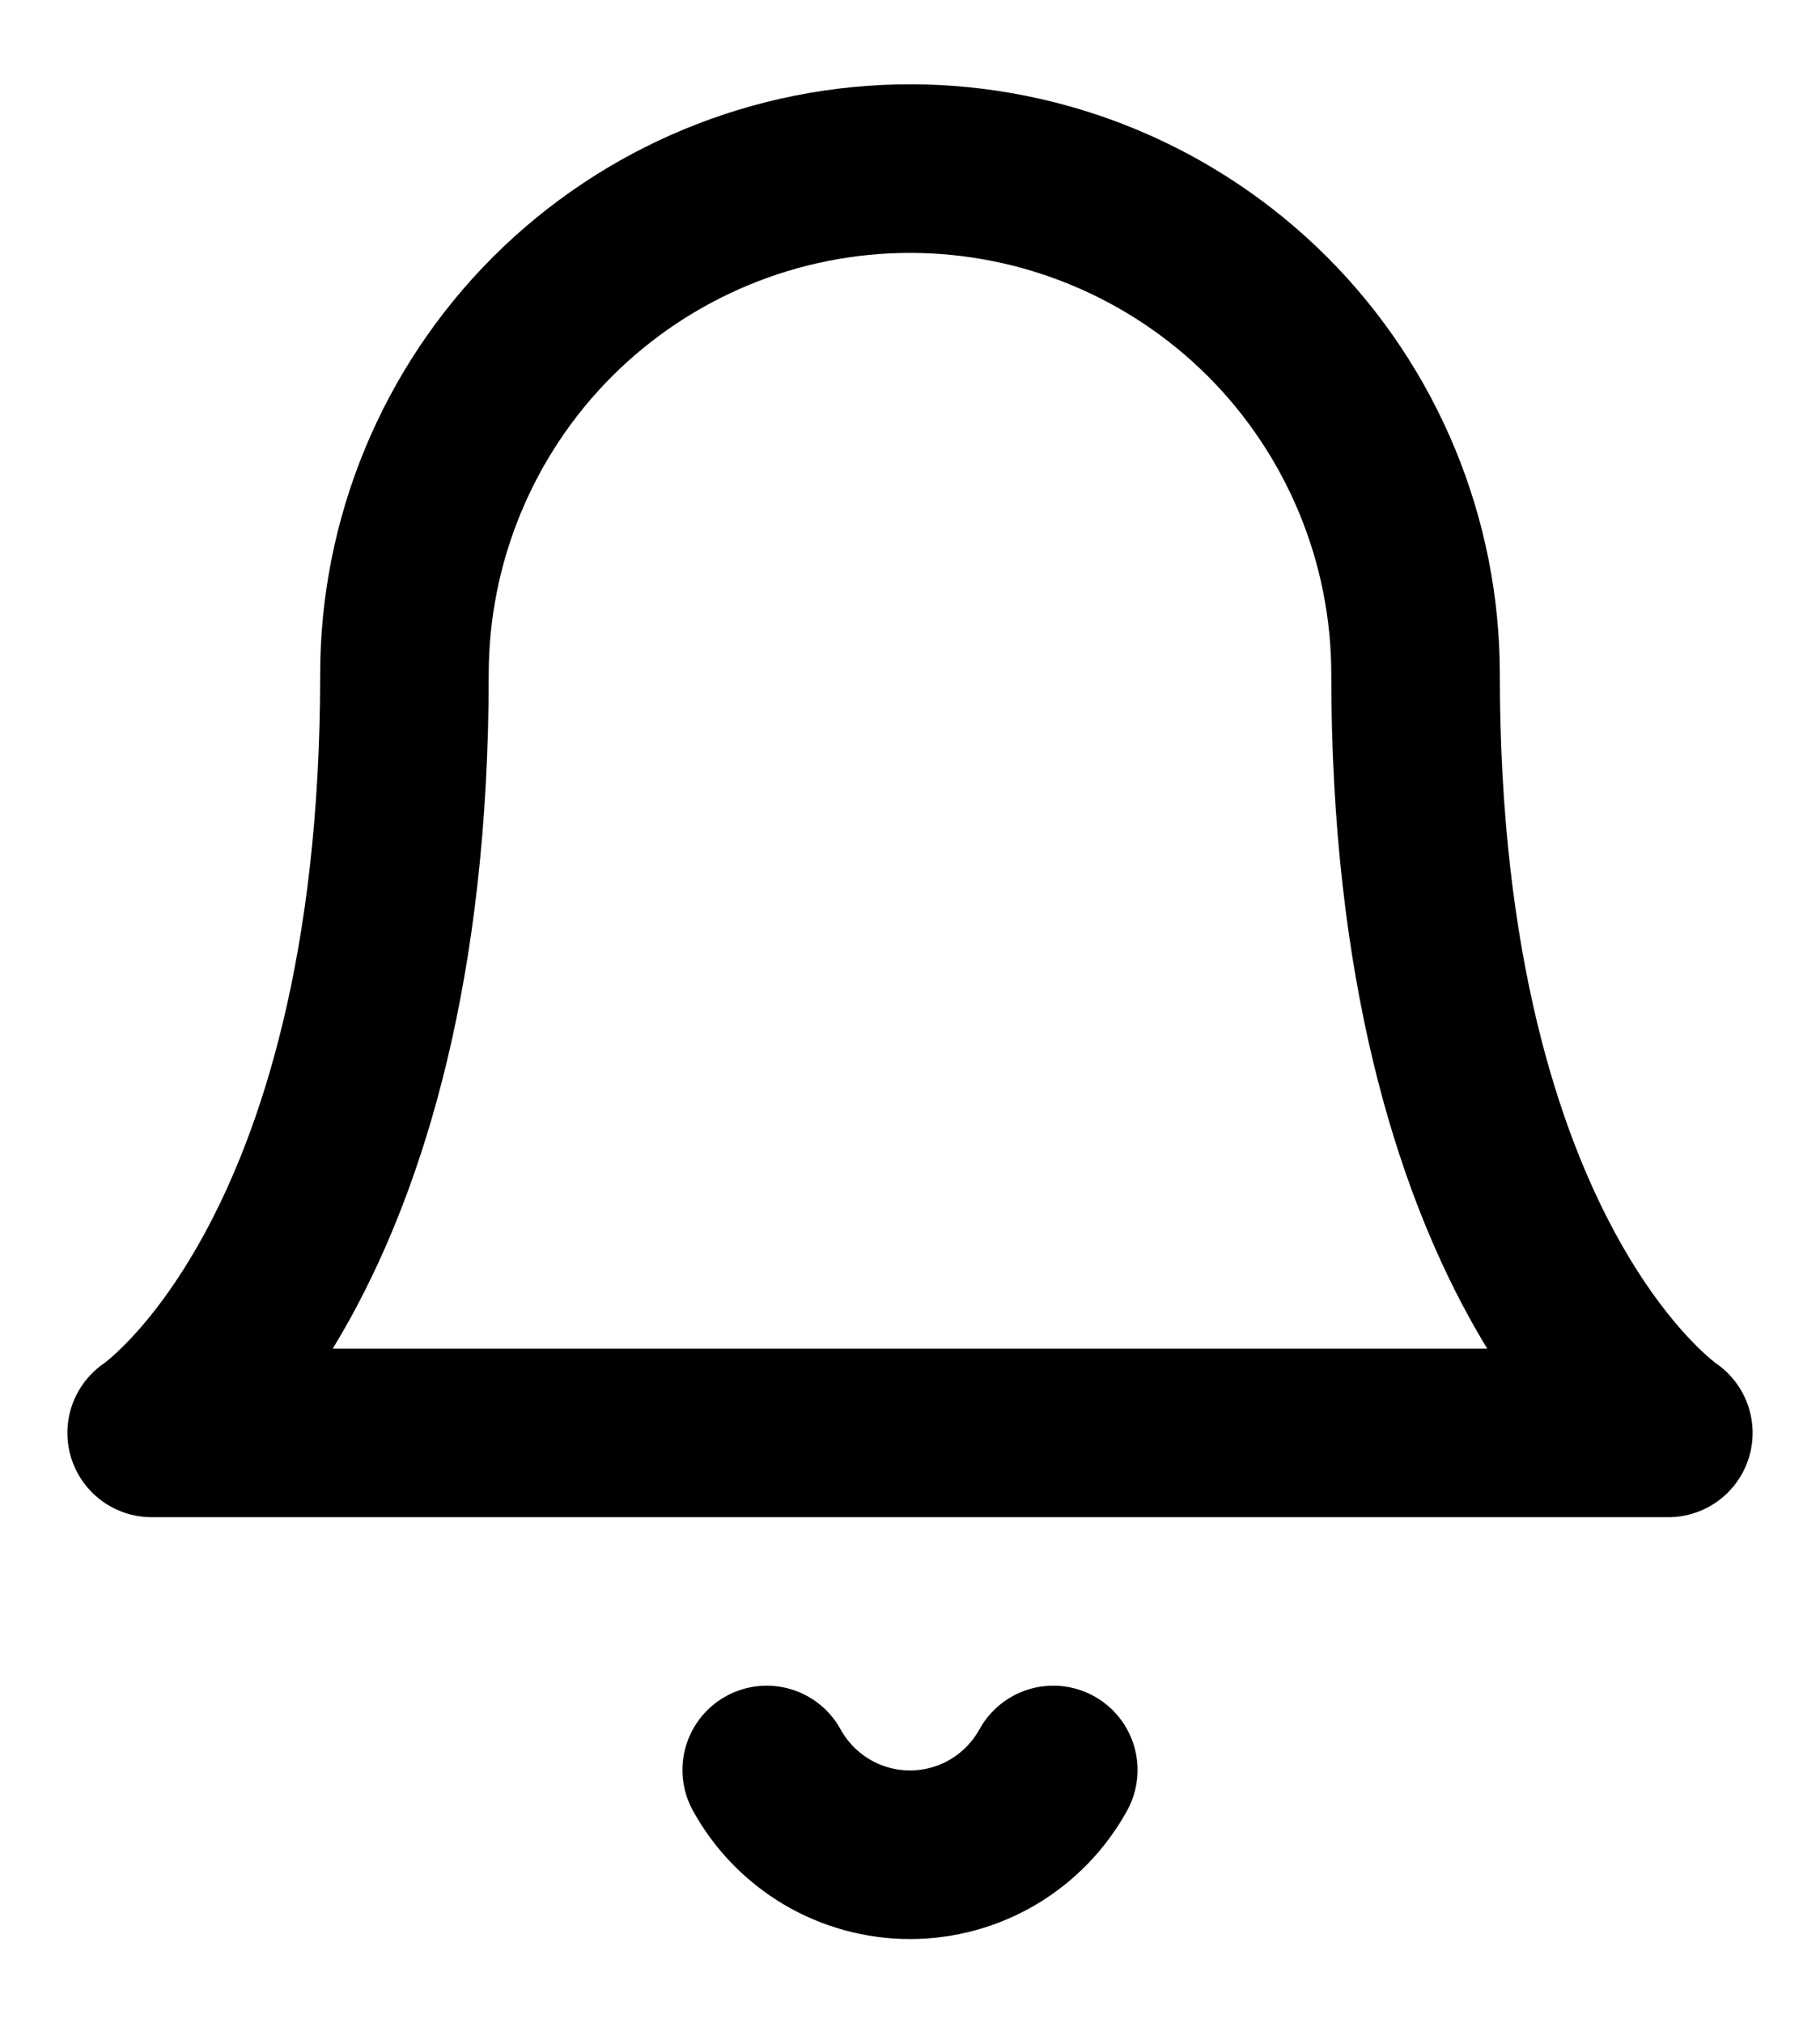 <svg xmlns="http://www.w3.org/2000/svg" width="18" height="20" viewBox="0 0 18 20" fill="none">
  <path d="M7.583 17.5C7.723 17.754 7.928 17.965 8.177 18.113C8.426 18.26 8.71 18.338 9 18.338C9.29 18.338 9.574 18.26 9.823 18.113C10.072 17.965 10.277 17.754 10.417 17.5M4 6.667C4 5.341 4.527 4.069 5.464 3.131C6.402 2.194 7.674 1.667 9 1.667C10.326 1.667 11.598 2.194 12.536 3.131C13.473 4.069 14 5.341 14 6.667C14 12.5 16.5 14.167 16.5 14.167H1.5C1.5 14.167 4 12.5 4 6.667Z" stroke="black" stroke-width="1.667" stroke-linecap="round" stroke-linejoin="round"/>
</svg>